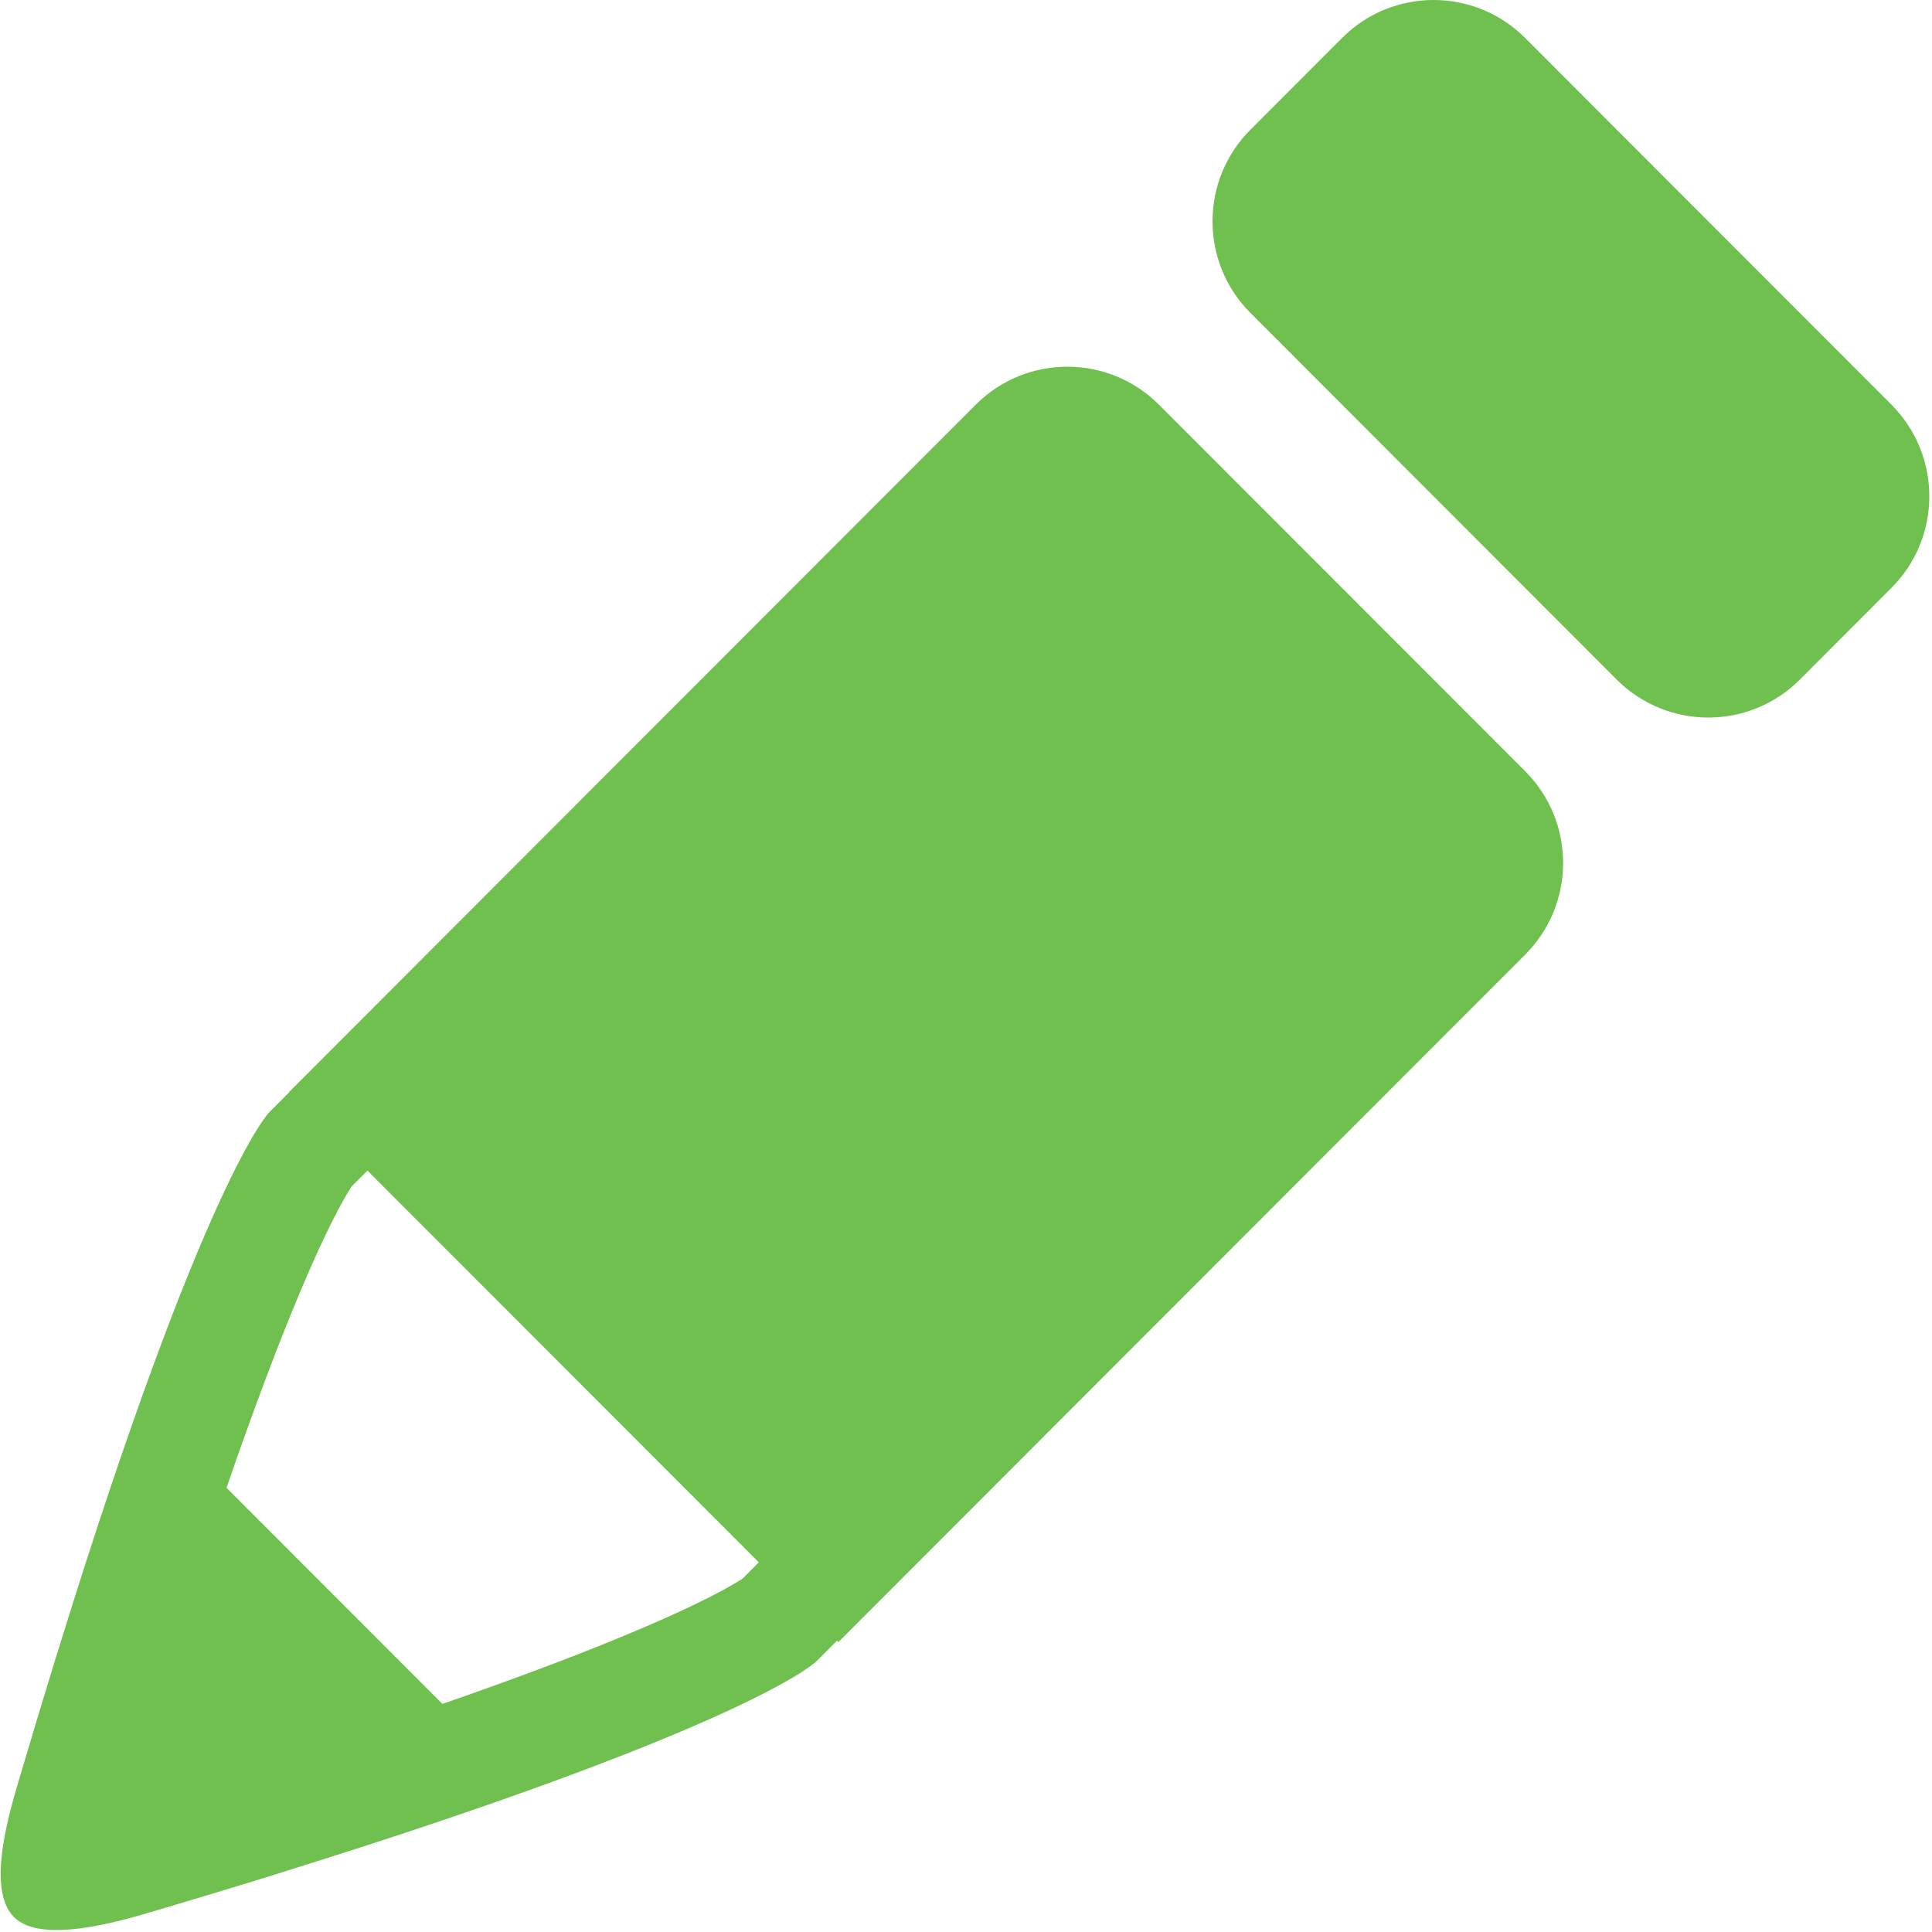 <?xml version="1.0" encoding="UTF-8"?>
<svg width="20px" height="20px" viewBox="0 0 20 20" version="1.1" xmlns="http://www.w3.org/2000/svg" xmlns:xlink="http://www.w3.org/1999/xlink">
    <!-- Generator: Sketch 49.2 (51160) - http://www.bohemiancoding.com/sketch -->
    <title>flaticon1524051462-svg</title>
    <desc>Created with Sketch.</desc>
    <defs></defs>
    <g id="dashboard" stroke="none" stroke-width="1" fill="none" fill-rule="evenodd">
        <g id="data-sets" transform="translate(-1302, -203)" fill="#6FC04E" fill-rule="nonzero">
            <g id="Group-4" transform="translate(230, 184)">
                <g id="Group-3" transform="translate(1072, 19)">
                    <g id="flaticon1524051462-svg">
                        <path d="M11.997,4.189 C11.473,3.665 10.625,3.665 10.101,4.189 L9.627,4.663 L2.992,11.305 L2.994,11.307 L2.785,11.517 C2.785,11.517 2.118,12.188 0.613,17.048 C0.602,17.082 0.592,17.116 0.581,17.15 C0.554,17.237 0.527,17.326 0.5,17.415 C0.475,17.495 0.451,17.576 0.426,17.657 C0.405,17.726 0.385,17.794 0.364,17.864 C0.316,18.023 0.268,18.185 0.218,18.352 C0.11,18.719 -0.154,19.547 0.145,19.846 C0.433,20.135 1.269,19.881 1.635,19.772 C1.801,19.723 1.962,19.675 2.12,19.627 C2.193,19.605 2.263,19.584 2.335,19.562 C2.411,19.539 2.488,19.516 2.562,19.493 C2.657,19.464 2.75,19.435 2.841,19.407 C2.868,19.398 2.895,19.39 2.922,19.381 C7.546,17.941 8.376,17.266 8.445,17.204 C8.446,17.204 8.446,17.204 8.446,17.203 C8.449,17.201 8.451,17.199 8.451,17.199 L8.665,16.984 L8.679,16.999 L15.315,10.356 L15.315,10.356 L15.789,9.882 C16.312,9.358 16.312,8.508 15.789,7.984 L11.997,4.189 Z M7.688,16.341 C7.682,16.345 7.674,16.35 7.666,16.355 C7.661,16.358 7.655,16.361 7.65,16.365 C7.644,16.368 7.638,16.372 7.632,16.376 C7.626,16.38 7.62,16.383 7.614,16.387 C7.393,16.519 6.745,16.86 5.173,17.429 C4.989,17.496 4.789,17.566 4.58,17.639 L2.345,15.402 C2.418,15.19 2.488,14.989 2.555,14.804 C3.123,13.225 3.463,12.575 3.595,12.355 C3.598,12.349 3.601,12.345 3.604,12.34 C3.608,12.332 3.613,12.325 3.617,12.319 C3.62,12.314 3.623,12.308 3.626,12.304 C3.631,12.296 3.636,12.288 3.64,12.282 L3.804,12.118 L7.855,16.173 L7.688,16.341 Z M19.58,4.189 L15.788,0.393 C15.265,-0.131 14.416,-0.131 13.893,0.393 L12.945,1.342 C12.421,1.866 12.421,2.716 12.945,3.24 L16.736,7.035 C17.26,7.559 18.109,7.559 18.632,7.035 L19.58,6.086 C20.103,5.562 20.103,4.713 19.58,4.189 Z" id="Shape"></path>
                    </g>
                </g>
            </g>
        </g>
    </g>
</svg>